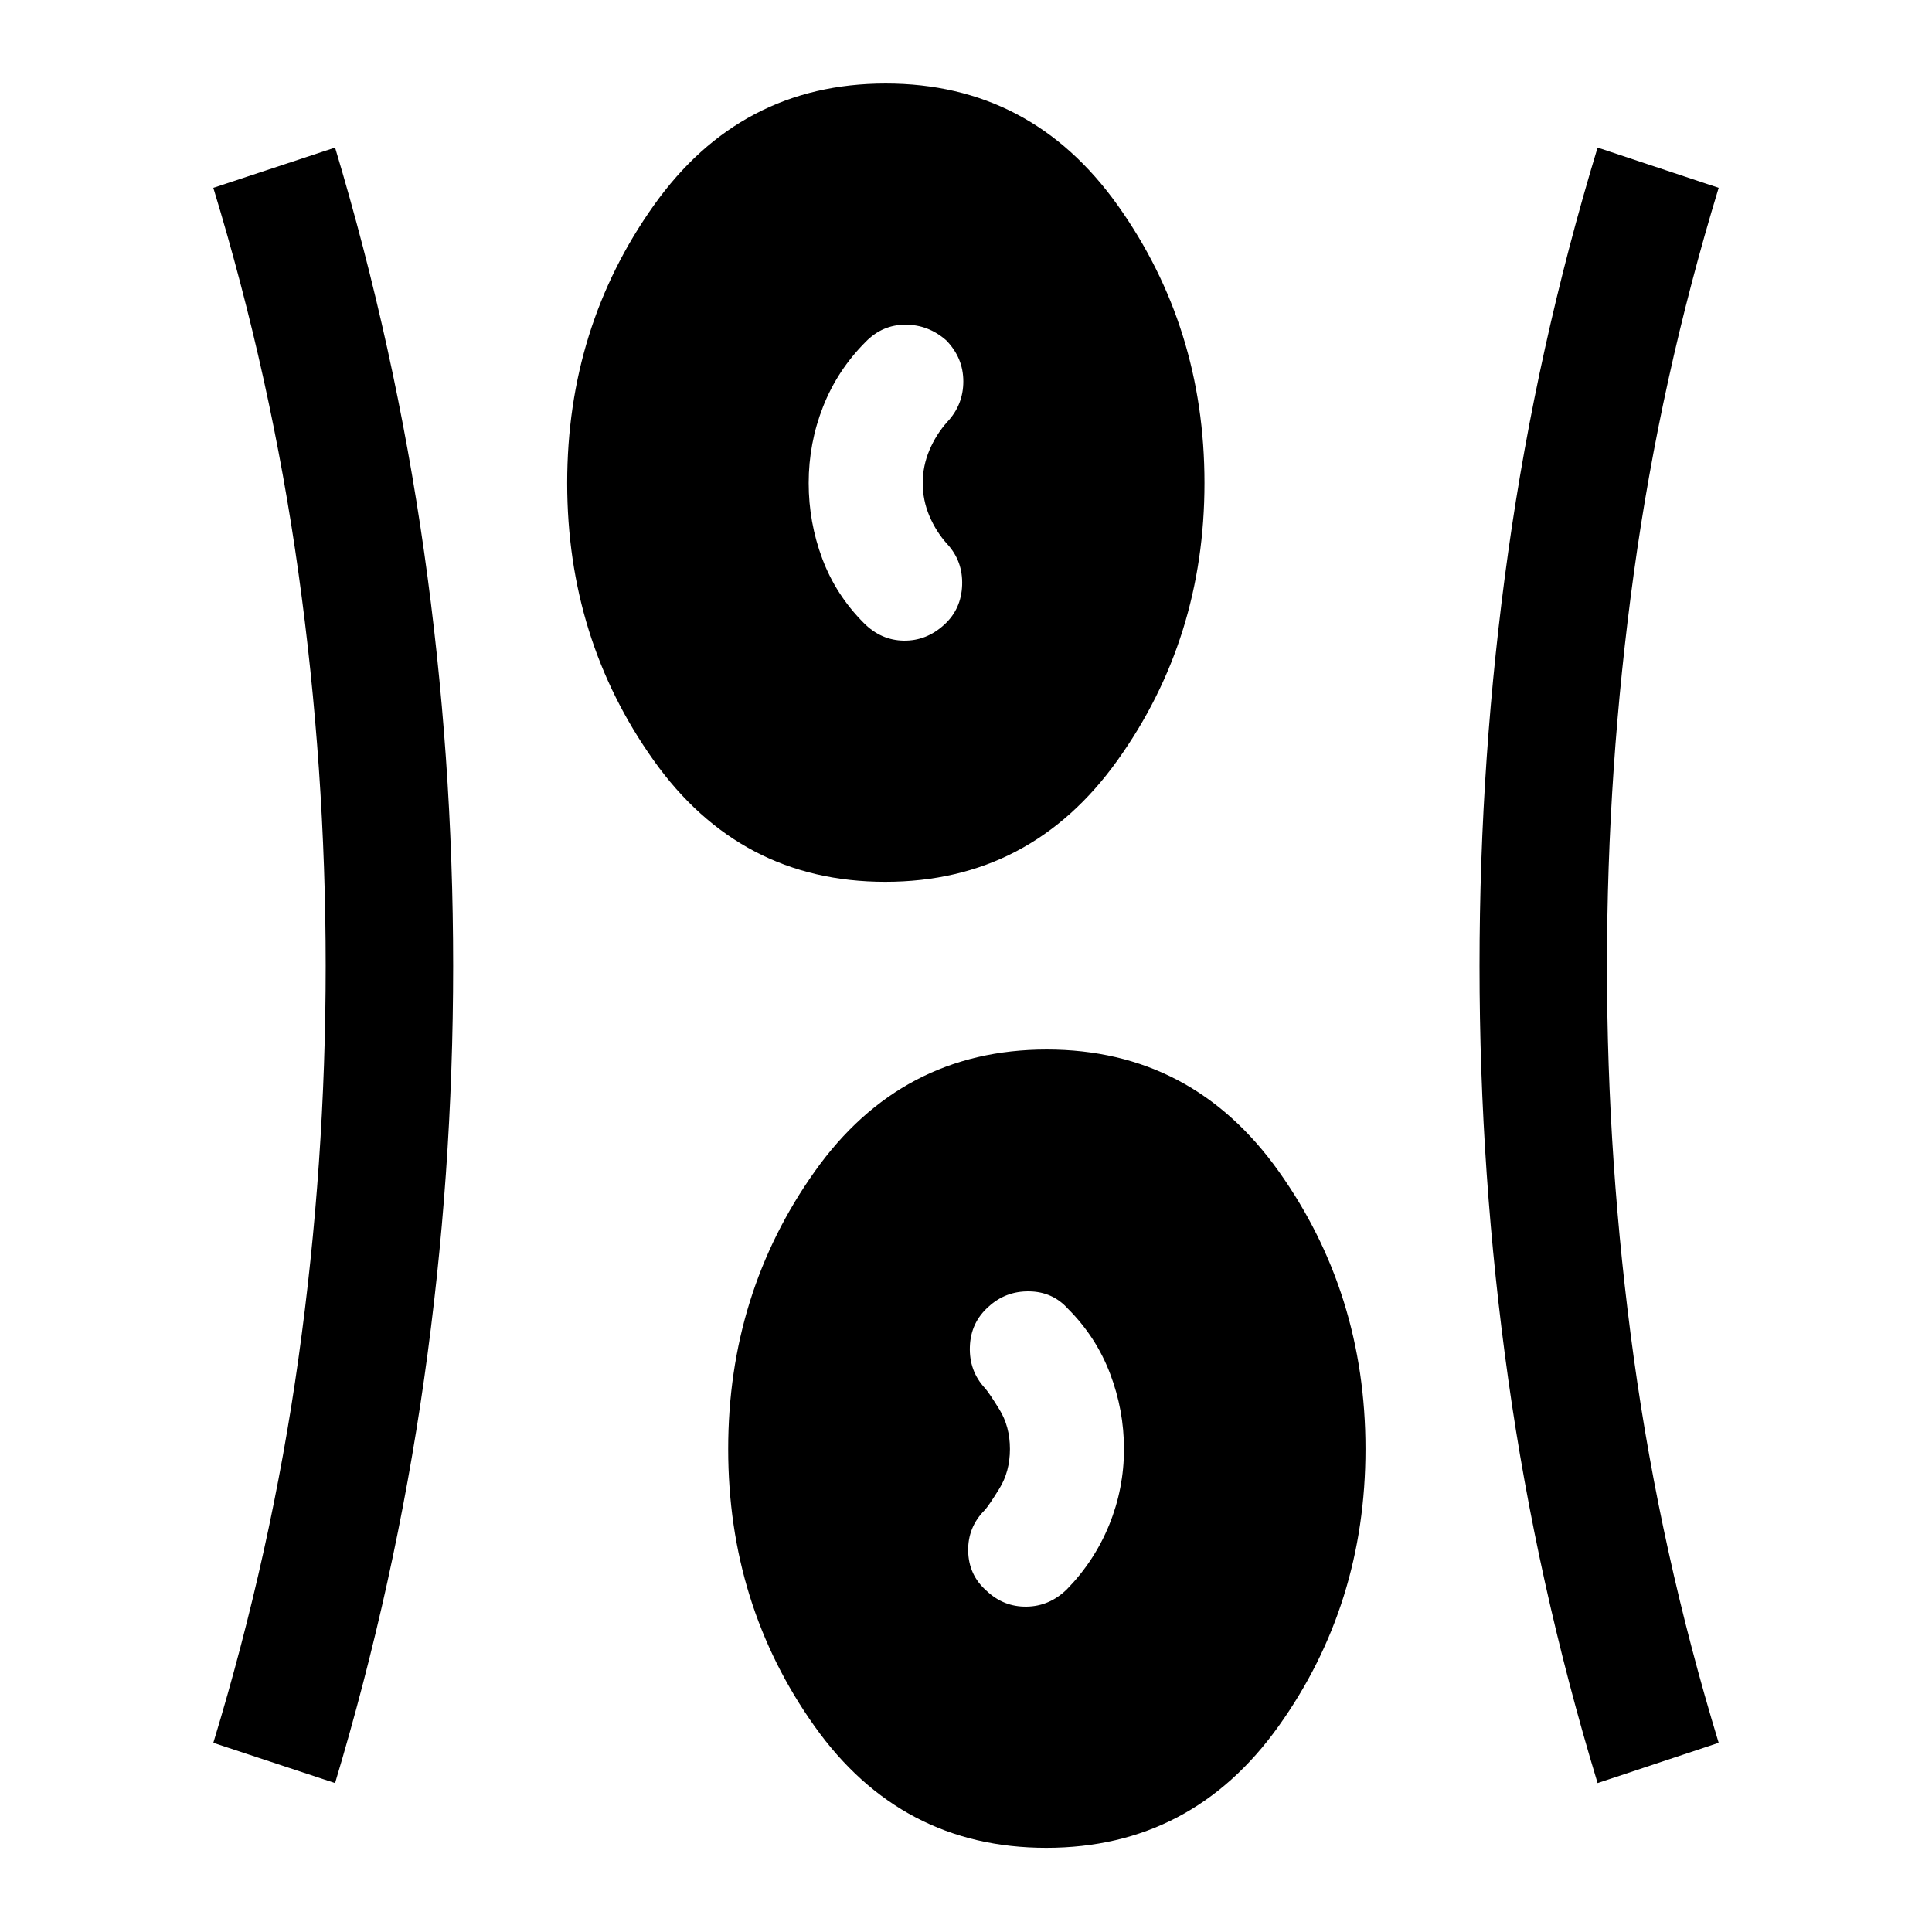 <svg xmlns="http://www.w3.org/2000/svg" height="40" viewBox="0 -960 960 960" width="40"><path d="M519.9-41.83q-72.23 0-115.15-60.4t-42.92-137.75q0-77.35 43.02-137.94 43.01-60.58 115.25-60.58 72.23 0 115.32 60.57 43.08 60.56 43.08 137.91t-43.18 137.77Q592.14-41.83 519.9-41.83ZM166.5-74 106-94q28.83-94.67 42.33-191.17 13.5-96.5 13.5-194.83 0-98.33-13.5-195.16Q134.83-772 106-866.67l60.5-20q29.8 99.28 44.23 200.86Q225.17-584.23 225.17-480q0 103.89-14.44 205.31Q196.3-173.27 166.5-74Zm627.33 0q-30.13-99.27-44.4-200.69Q735.17-376.11 735.17-480q0-104.23 14.26-205.81 14.27-101.58 44.4-200.86l60.17 20Q825.17-772 811.83-675.16 798.5-578.33 798.5-480t13.33 194.83Q825.17-188.67 854-94l-60.17 20Zm-303.66-95.58q8.5 8.08 19.92 7.91 11.43-.16 20.08-8.66 13.66-14 21-32.02 7.33-18.02 7.33-37.65 0-19.3-6.92-37.48-6.91-18.19-20.91-32.19-7.61-8.5-19.31-8.66-11.69-.17-20.19 7.66-8.84 7.84-9.25 19.84-.42 12 7.41 20.5 2 2.16 7.25 10.66t5.25 19.67q0 11.17-5.25 19.67-5.25 8.5-7.25 10.66-8.5 8.5-8.25 20.42.25 11.92 9.09 19.67ZM439.9-521.83q-72.23 0-115.15-60.4t-42.92-137.75q0-77.35 43.02-137.94 43.01-60.58 115.25-60.58 72.23 0 115.32 60.57 43.08 60.56 43.08 137.91t-43.18 137.77q-43.18 60.42-115.42 60.42Zm29.27-127.75q8.5-7.75 8.91-19.67.42-11.92-7.41-20.42-5.5-6.07-8.84-13.91-3.33-7.83-3.33-16.37 0-8.54 3.33-16.38 3.34-7.84 8.84-14 8-8.5 8-20.17 0-11.67-8.5-20.4-8.84-7.77-20.26-7.77-11.43 0-19.74 8.5-14 14-21.17 32.19-7.17 18.19-7.17 38 0 19.48 6.75 37.56 6.75 18.09 20.75 32.09 8.5 8.5 19.75 8.66 11.25.17 20.09-7.91Z"/></svg>